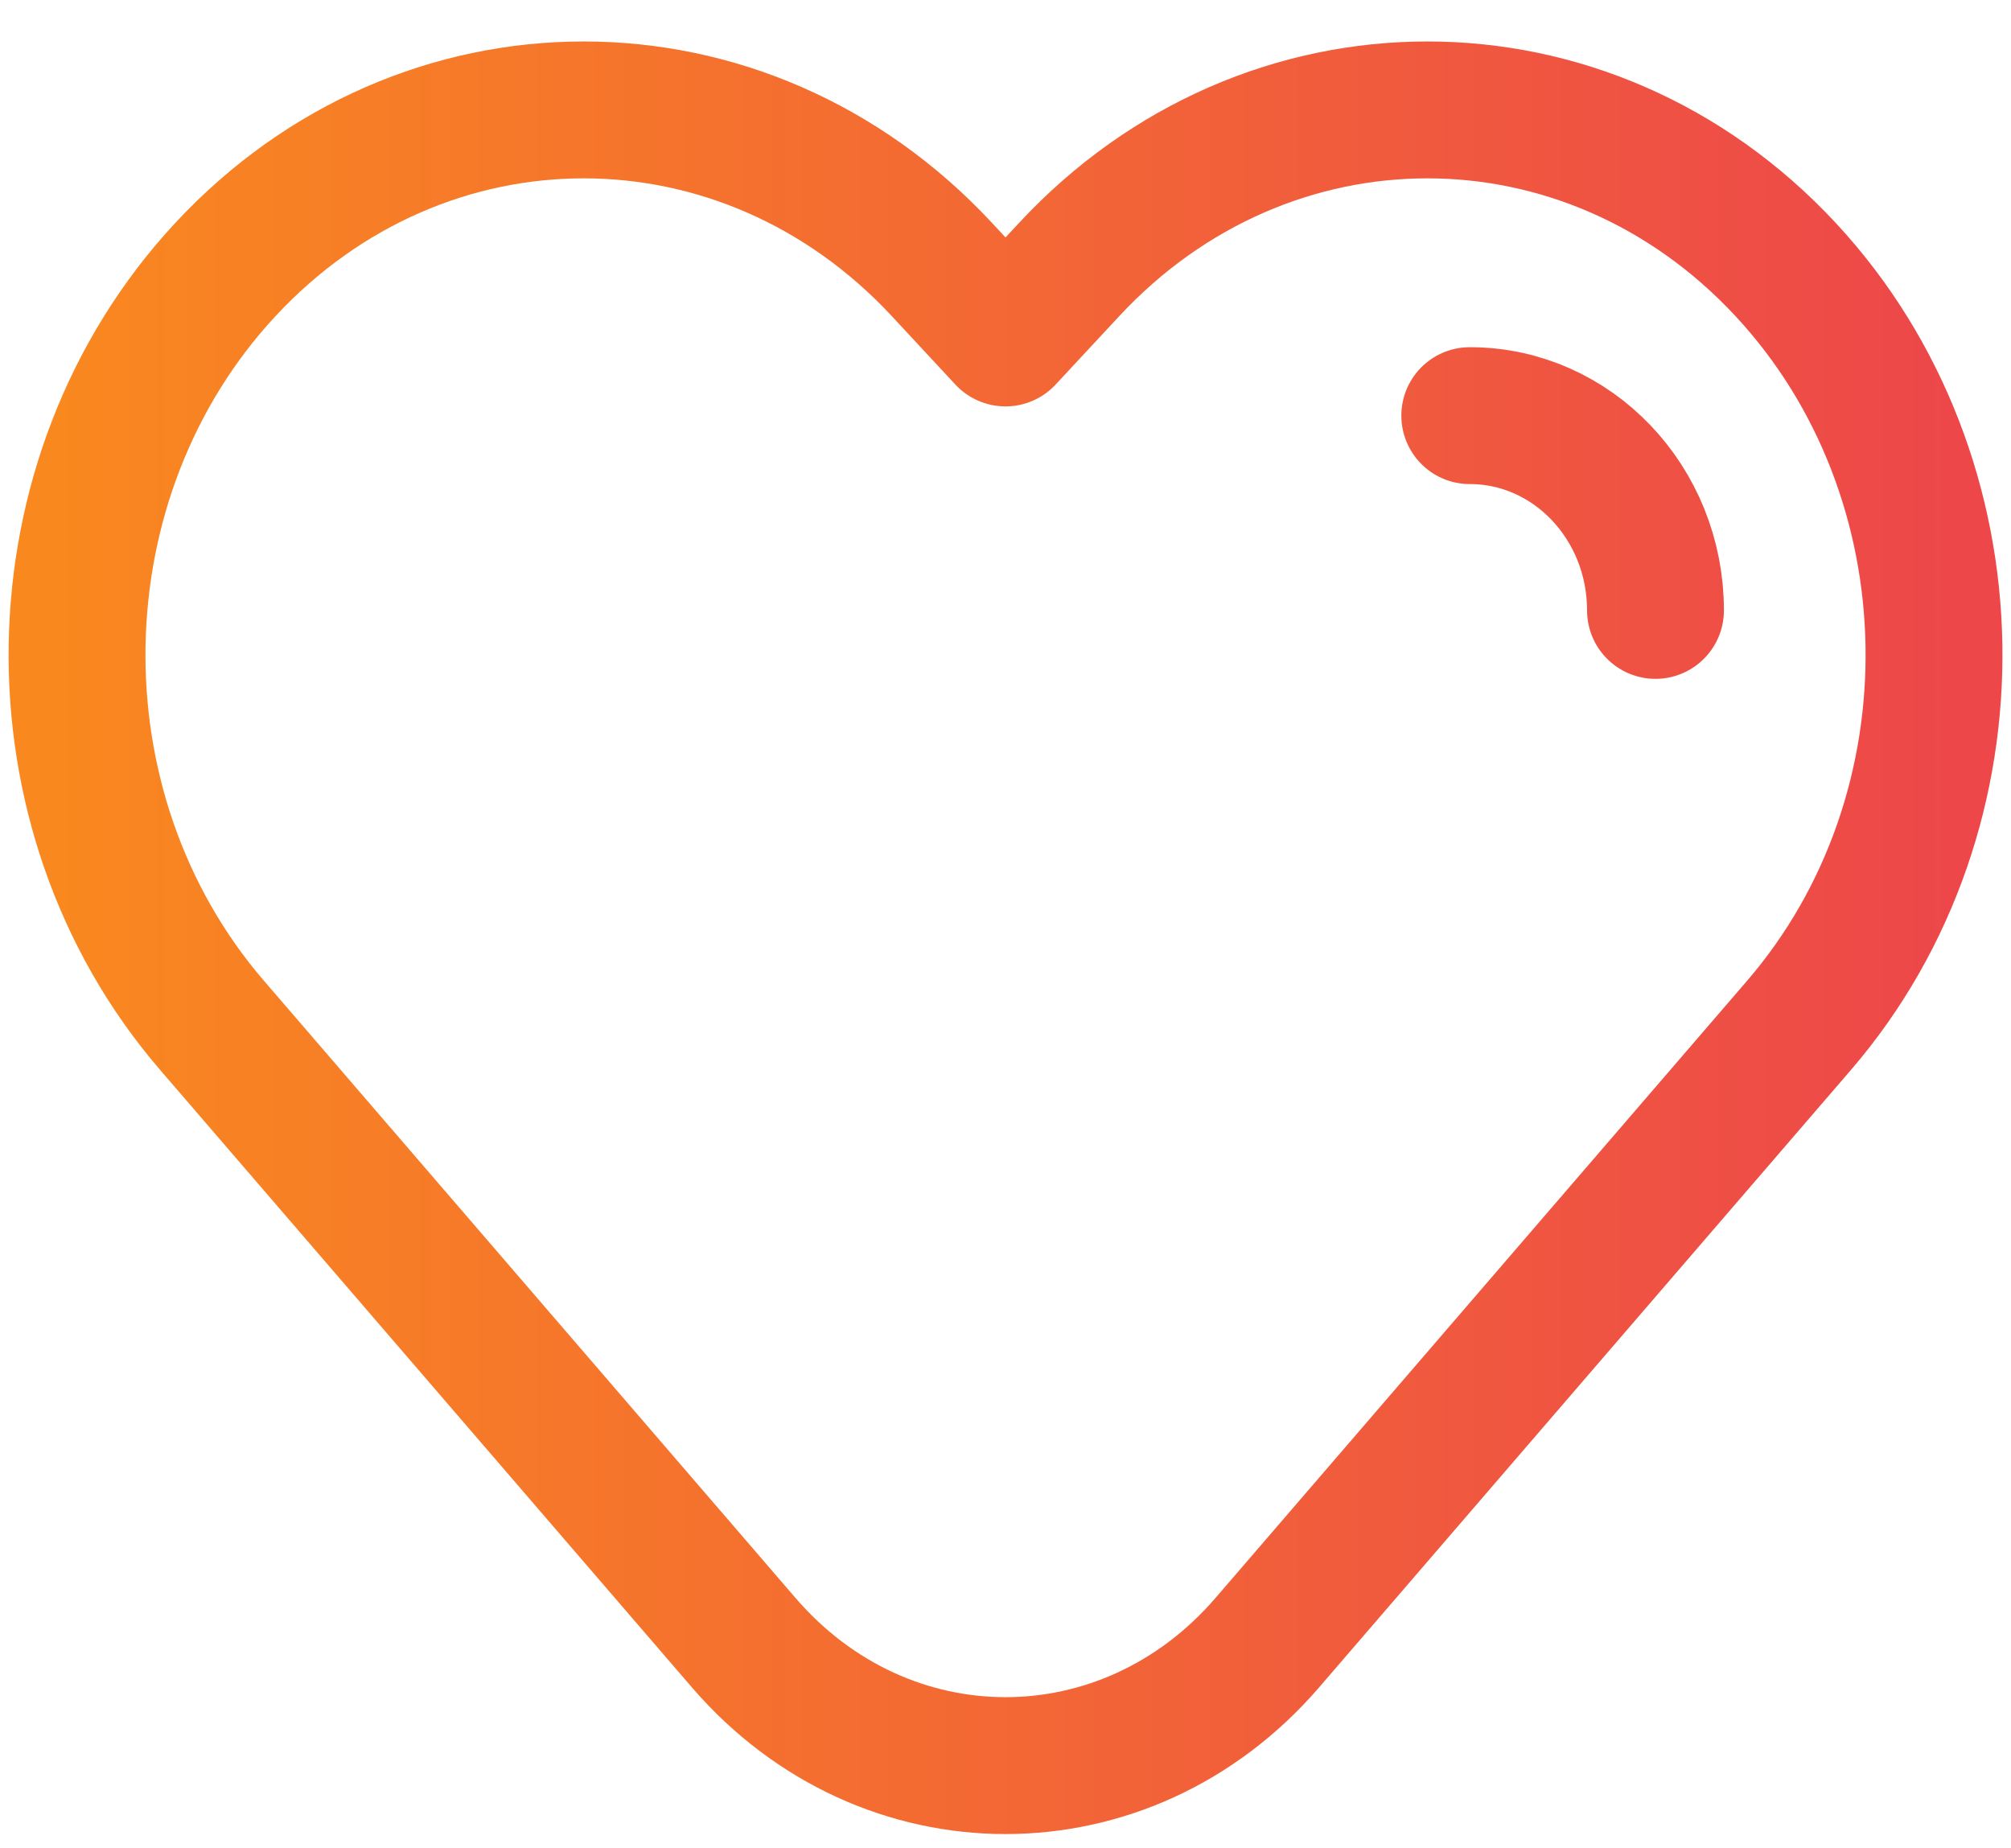 <svg width="37" height="34" viewBox="0 0 37 34" fill="none" xmlns="http://www.w3.org/2000/svg">
<path d="M27.042 7.646C28.929 7.646 30.459 9.25 30.459 11.229M18.5 6.217L19.671 4.958C23.311 1.043 29.213 1.043 32.853 4.958C36.396 8.769 36.505 14.909 33.1 18.862L23.317 30.218C20.718 33.234 16.282 33.234 13.683 30.218L3.901 18.862C0.496 14.909 0.605 8.769 4.147 4.958C7.788 1.043 13.69 1.043 17.33 4.958L18.5 6.217Z" stroke="url(#paint0_linear_1379_1542)" stroke-width="2.518" stroke-linecap="round" stroke-linejoin="round"/>
<defs>
<linearGradient id="paint0_linear_1379_1542" x1="1" y1="17" x2="36" y2="17" gradientUnits="userSpaceOnUse">
<stop stop-color="#F9881F"/>
<stop offset="1" stop-color="#ED474A"/>
</linearGradient>
</defs>
</svg>
